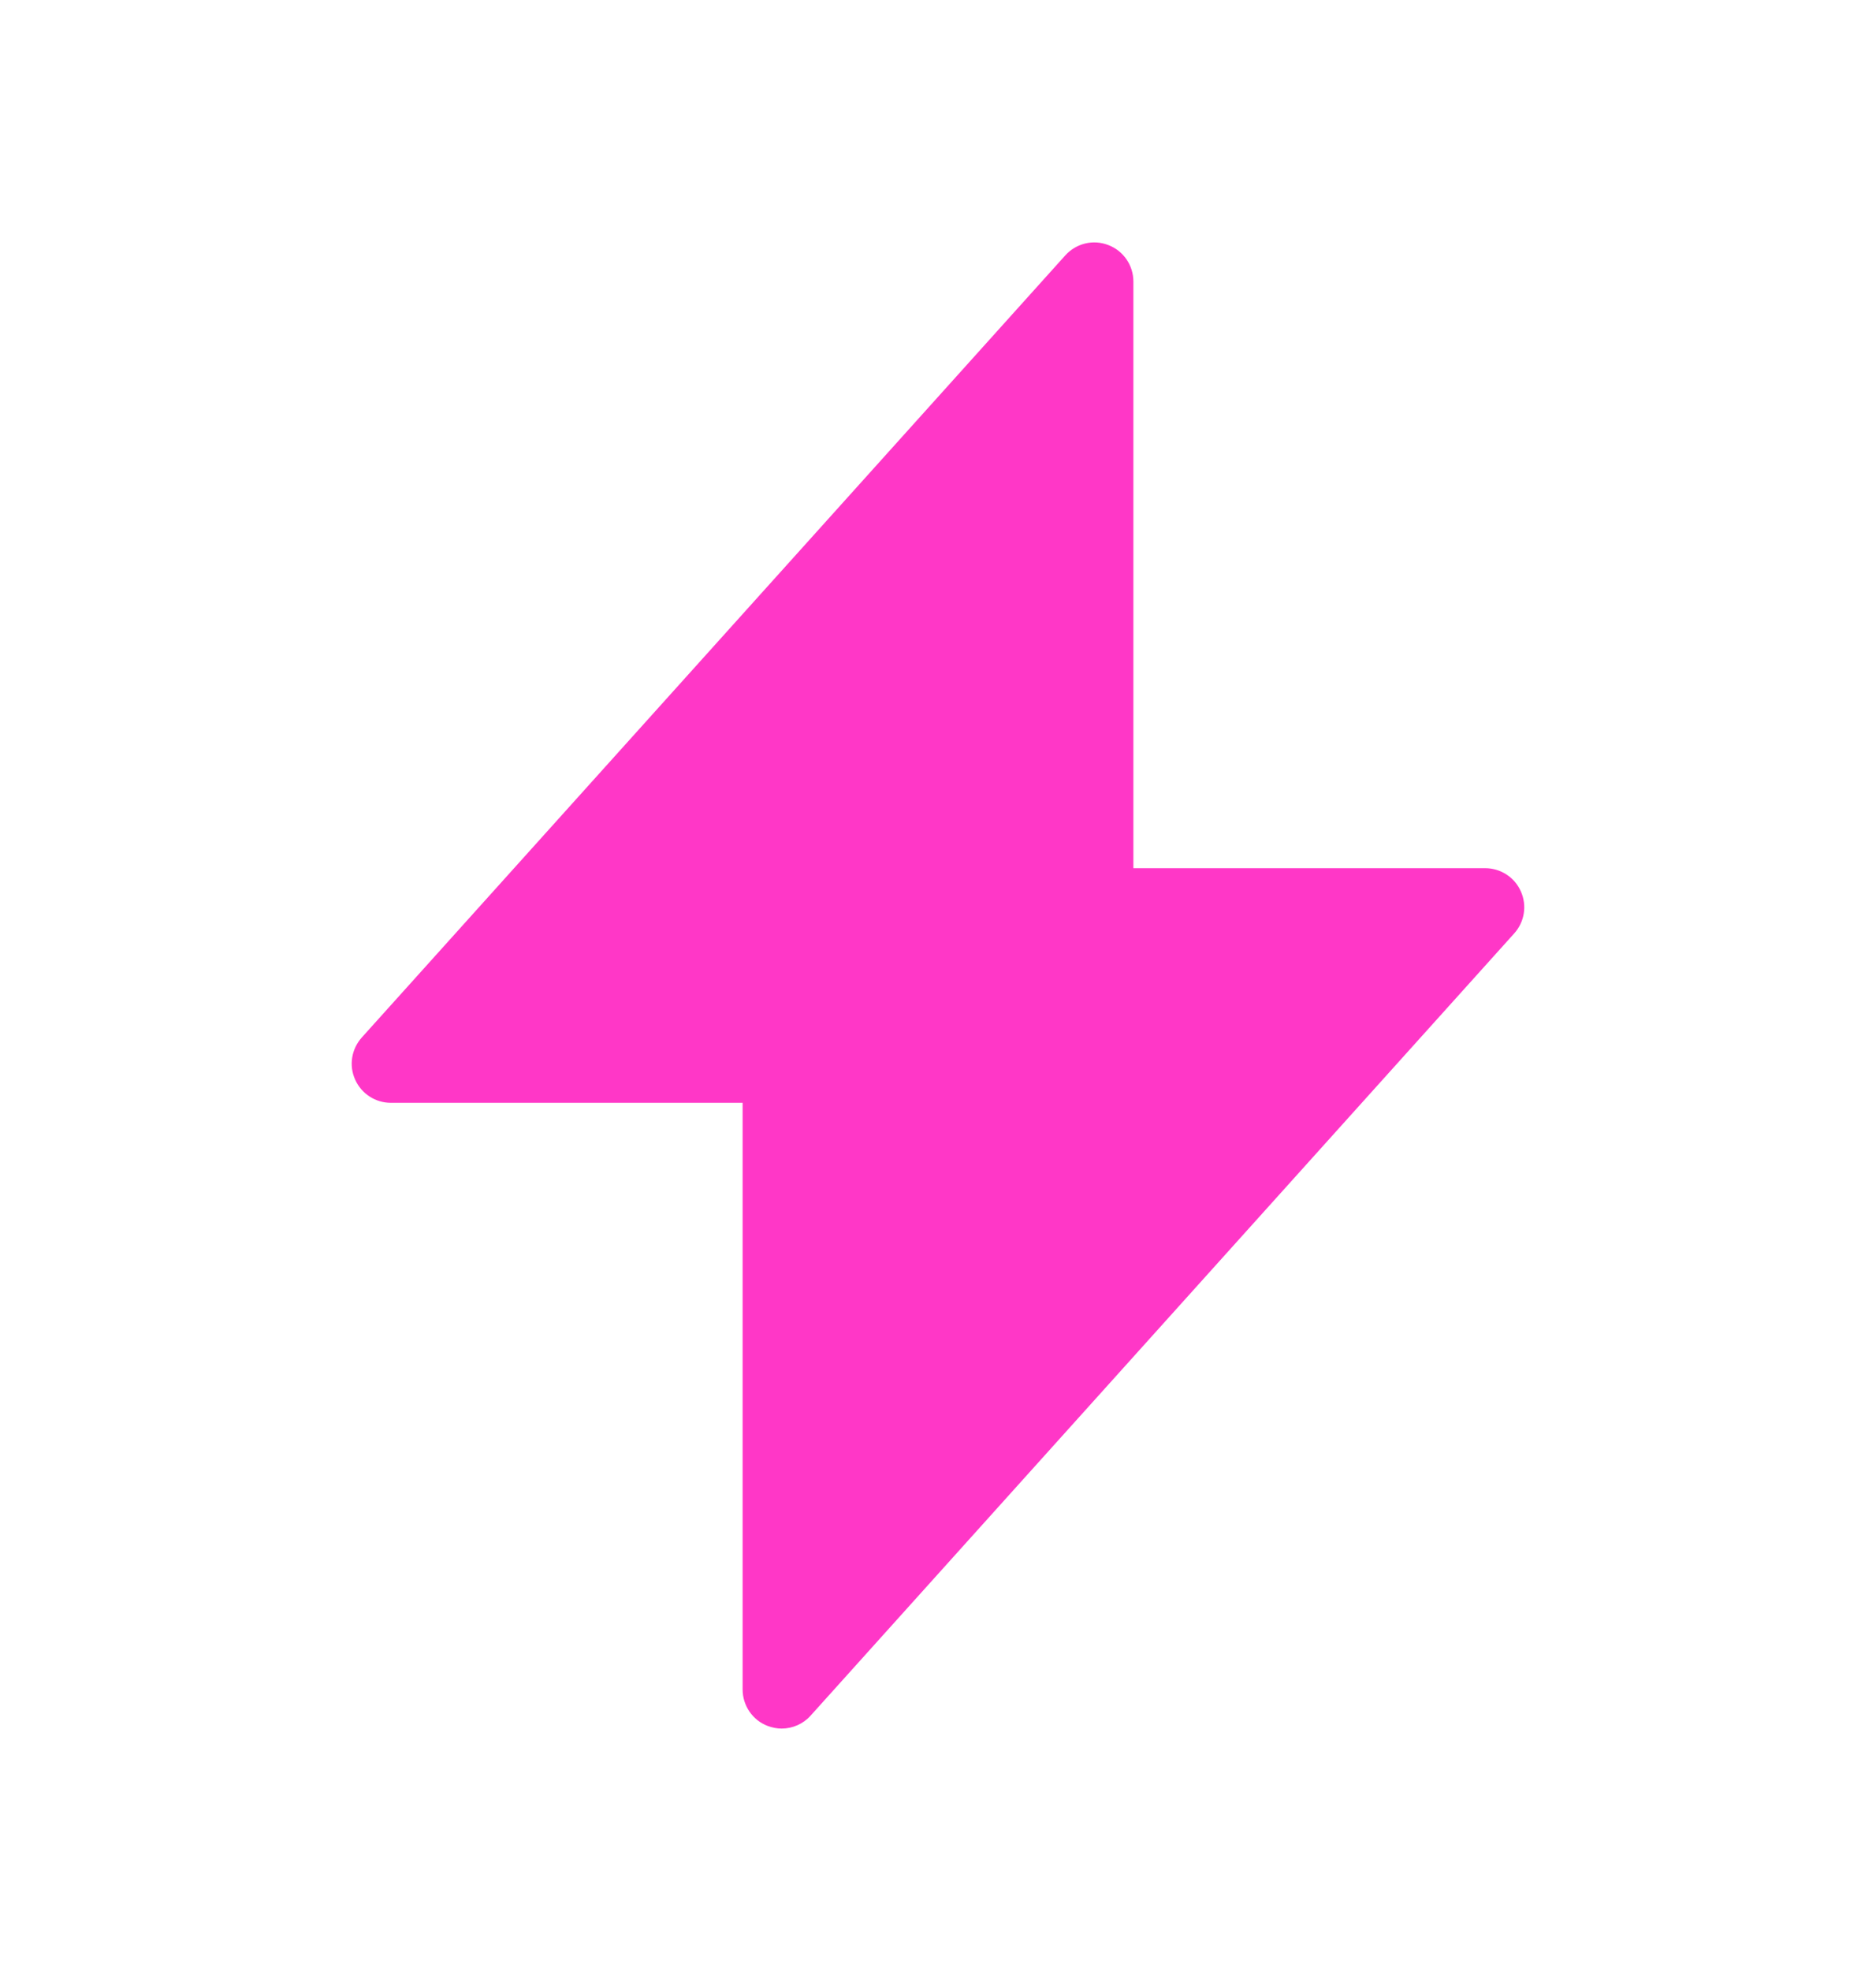 <svg width="20" height="21" viewBox="0 0 20 21" fill="none" xmlns="http://www.w3.org/2000/svg">
<path d="M16.214 9.498C16.148 9.347 15.998 9.25 15.833 9.25H12.083V3C12.083 2.828 11.978 2.673 11.816 2.611C11.653 2.548 11.473 2.593 11.357 2.721L3.857 11.054C3.747 11.177 3.718 11.352 3.786 11.502C3.853 11.653 4.002 11.75 4.167 11.75H7.917V18C7.917 18.172 8.023 18.328 8.184 18.389C8.233 18.407 8.283 18.417 8.333 18.417C8.449 18.417 8.563 18.368 8.643 18.278L16.143 9.945C16.253 9.823 16.281 9.648 16.214 9.498Z" fill="#FF37C7"/>
</svg>
